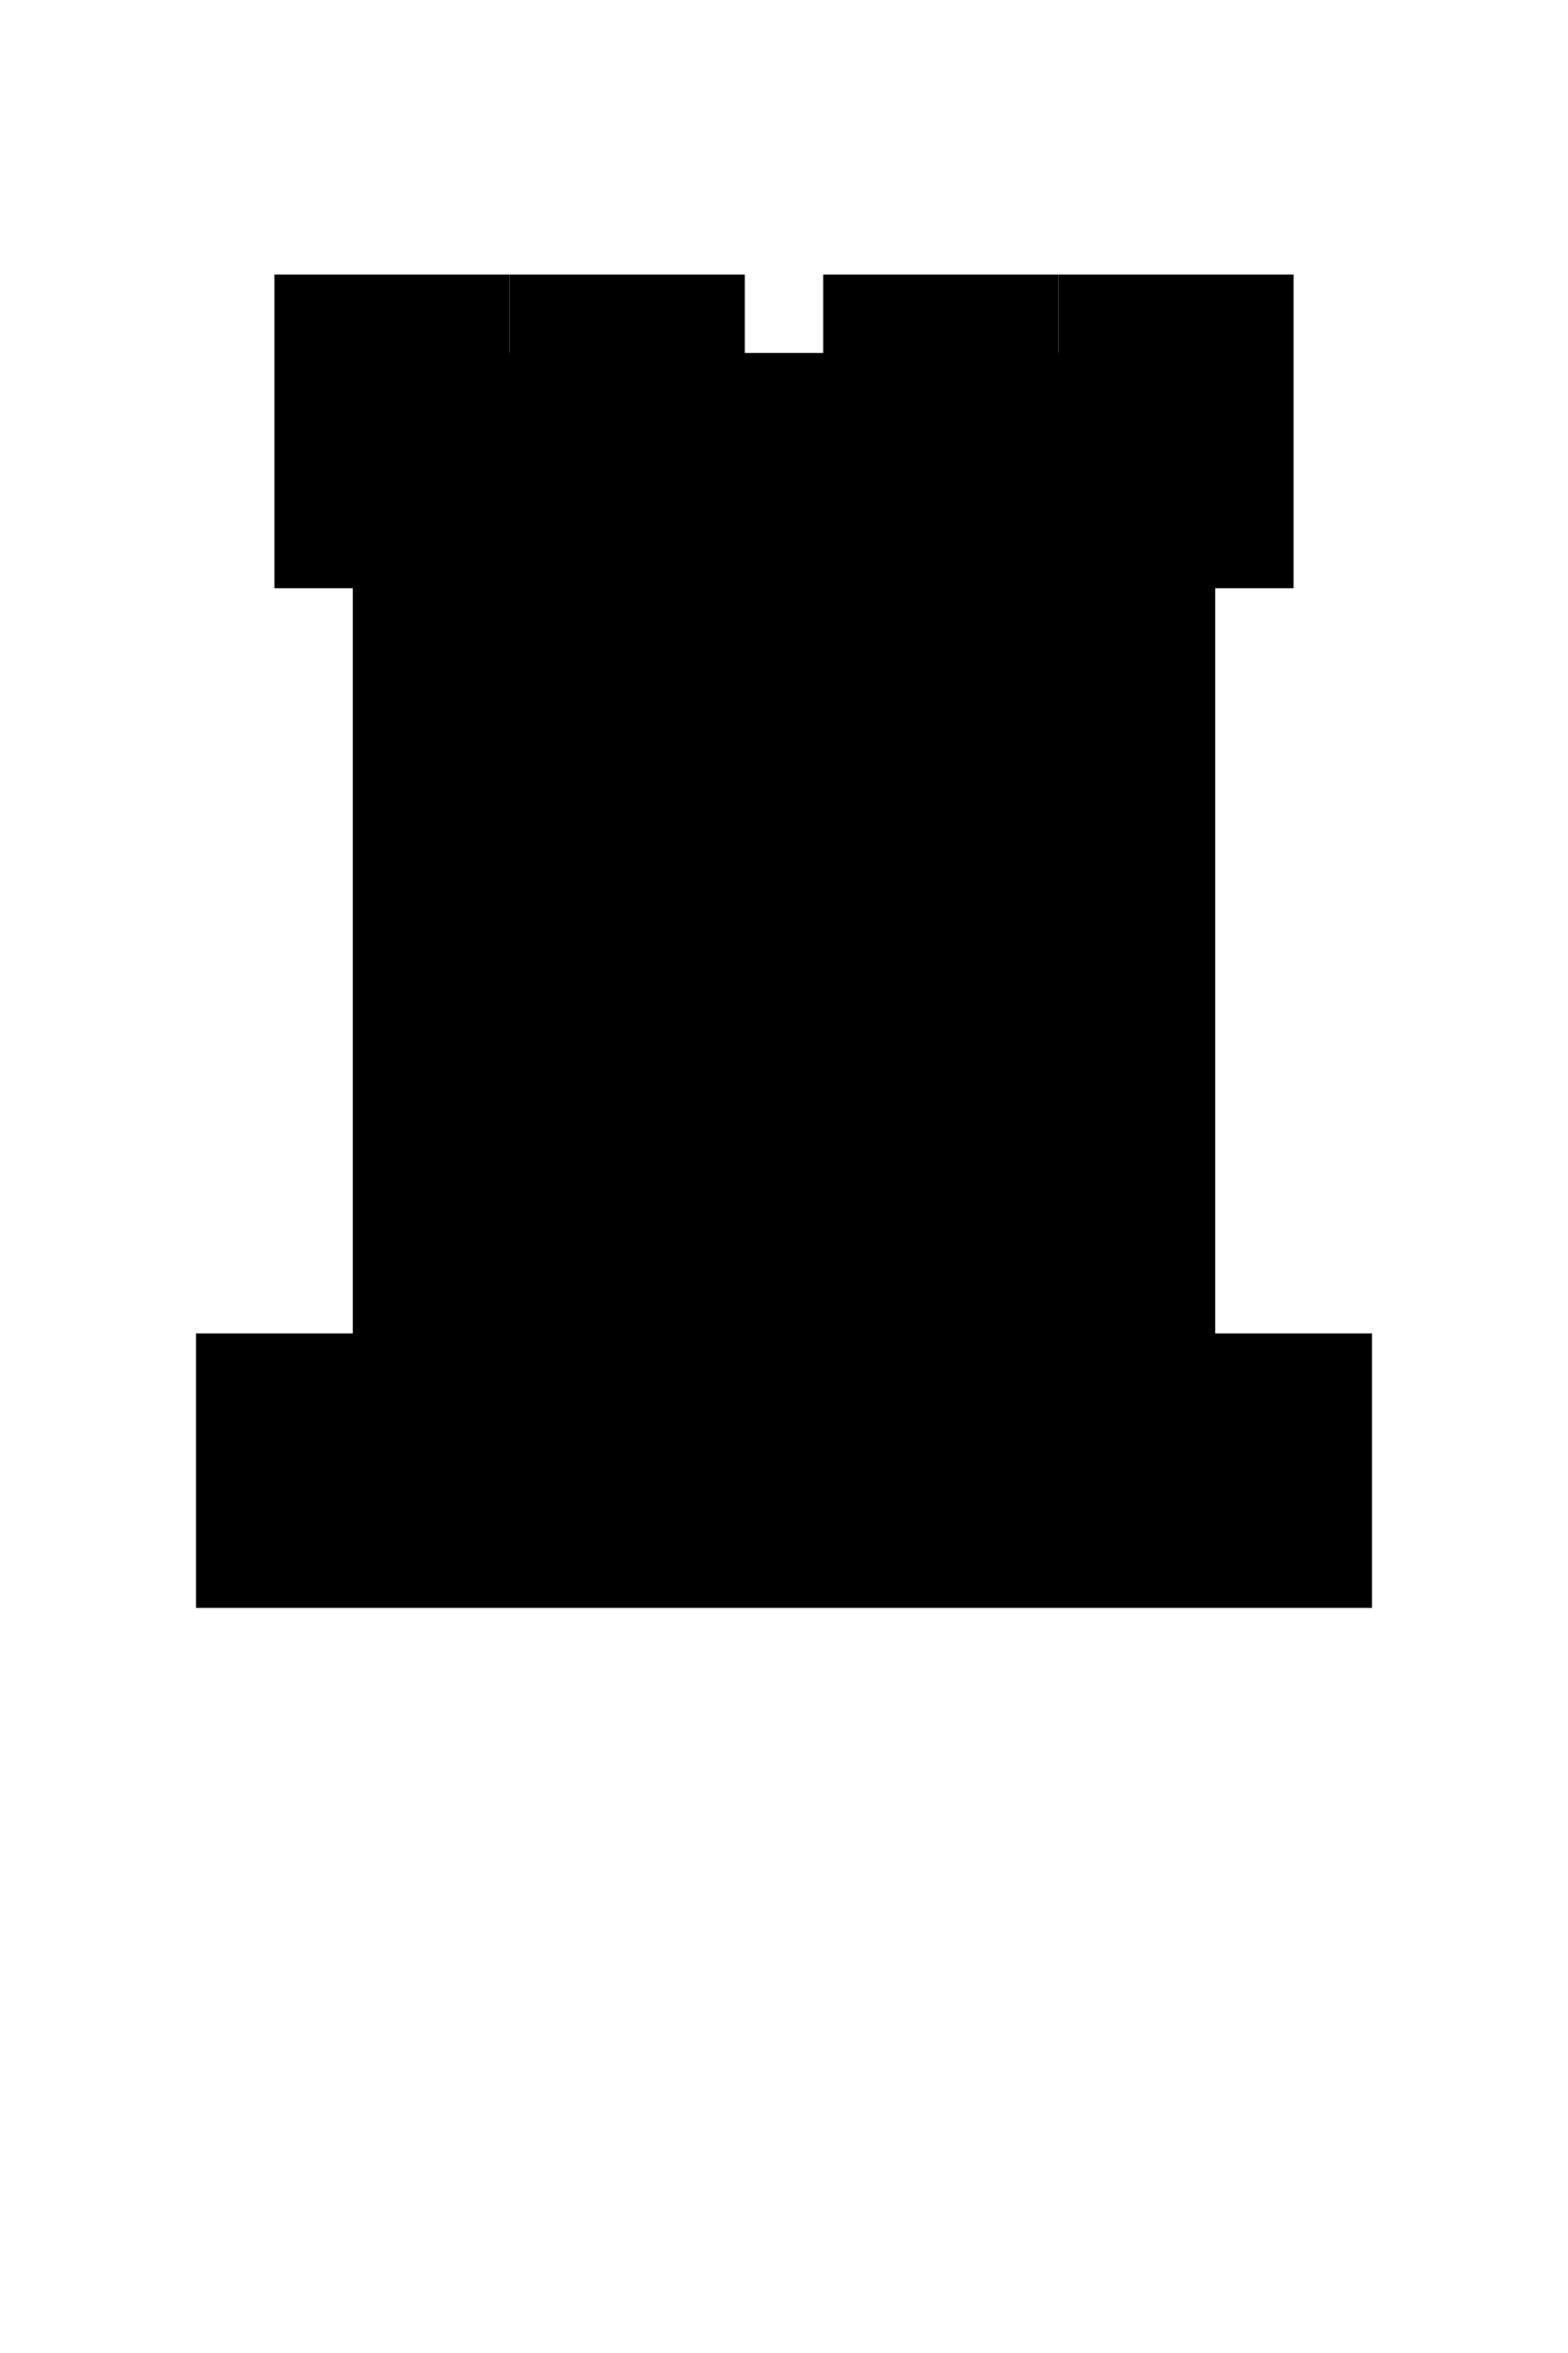 <?xml version="1.0" encoding="UTF-8"?>
<svg viewBox="0 0 40 60" xmlns="http://www.w3.org/2000/svg">
  <rect x="10" y="10" width="20" height="25" fill="black" stroke="black" stroke-width="2"/>
  <rect x="8" y="8" width="4" height="6" fill="black" stroke="black" stroke-width="2"/>
  <rect x="14" y="8" width="4" height="6" fill="black" stroke="black" stroke-width="2"/>
  <rect x="22" y="8" width="4" height="6" fill="black" stroke="black" stroke-width="2"/>
  <rect x="28" y="8" width="4" height="6" fill="black" stroke="black" stroke-width="2"/>
  <rect x="6" y="35" width="28" height="5" fill="black" stroke="black" stroke-width="2"/>
</svg>